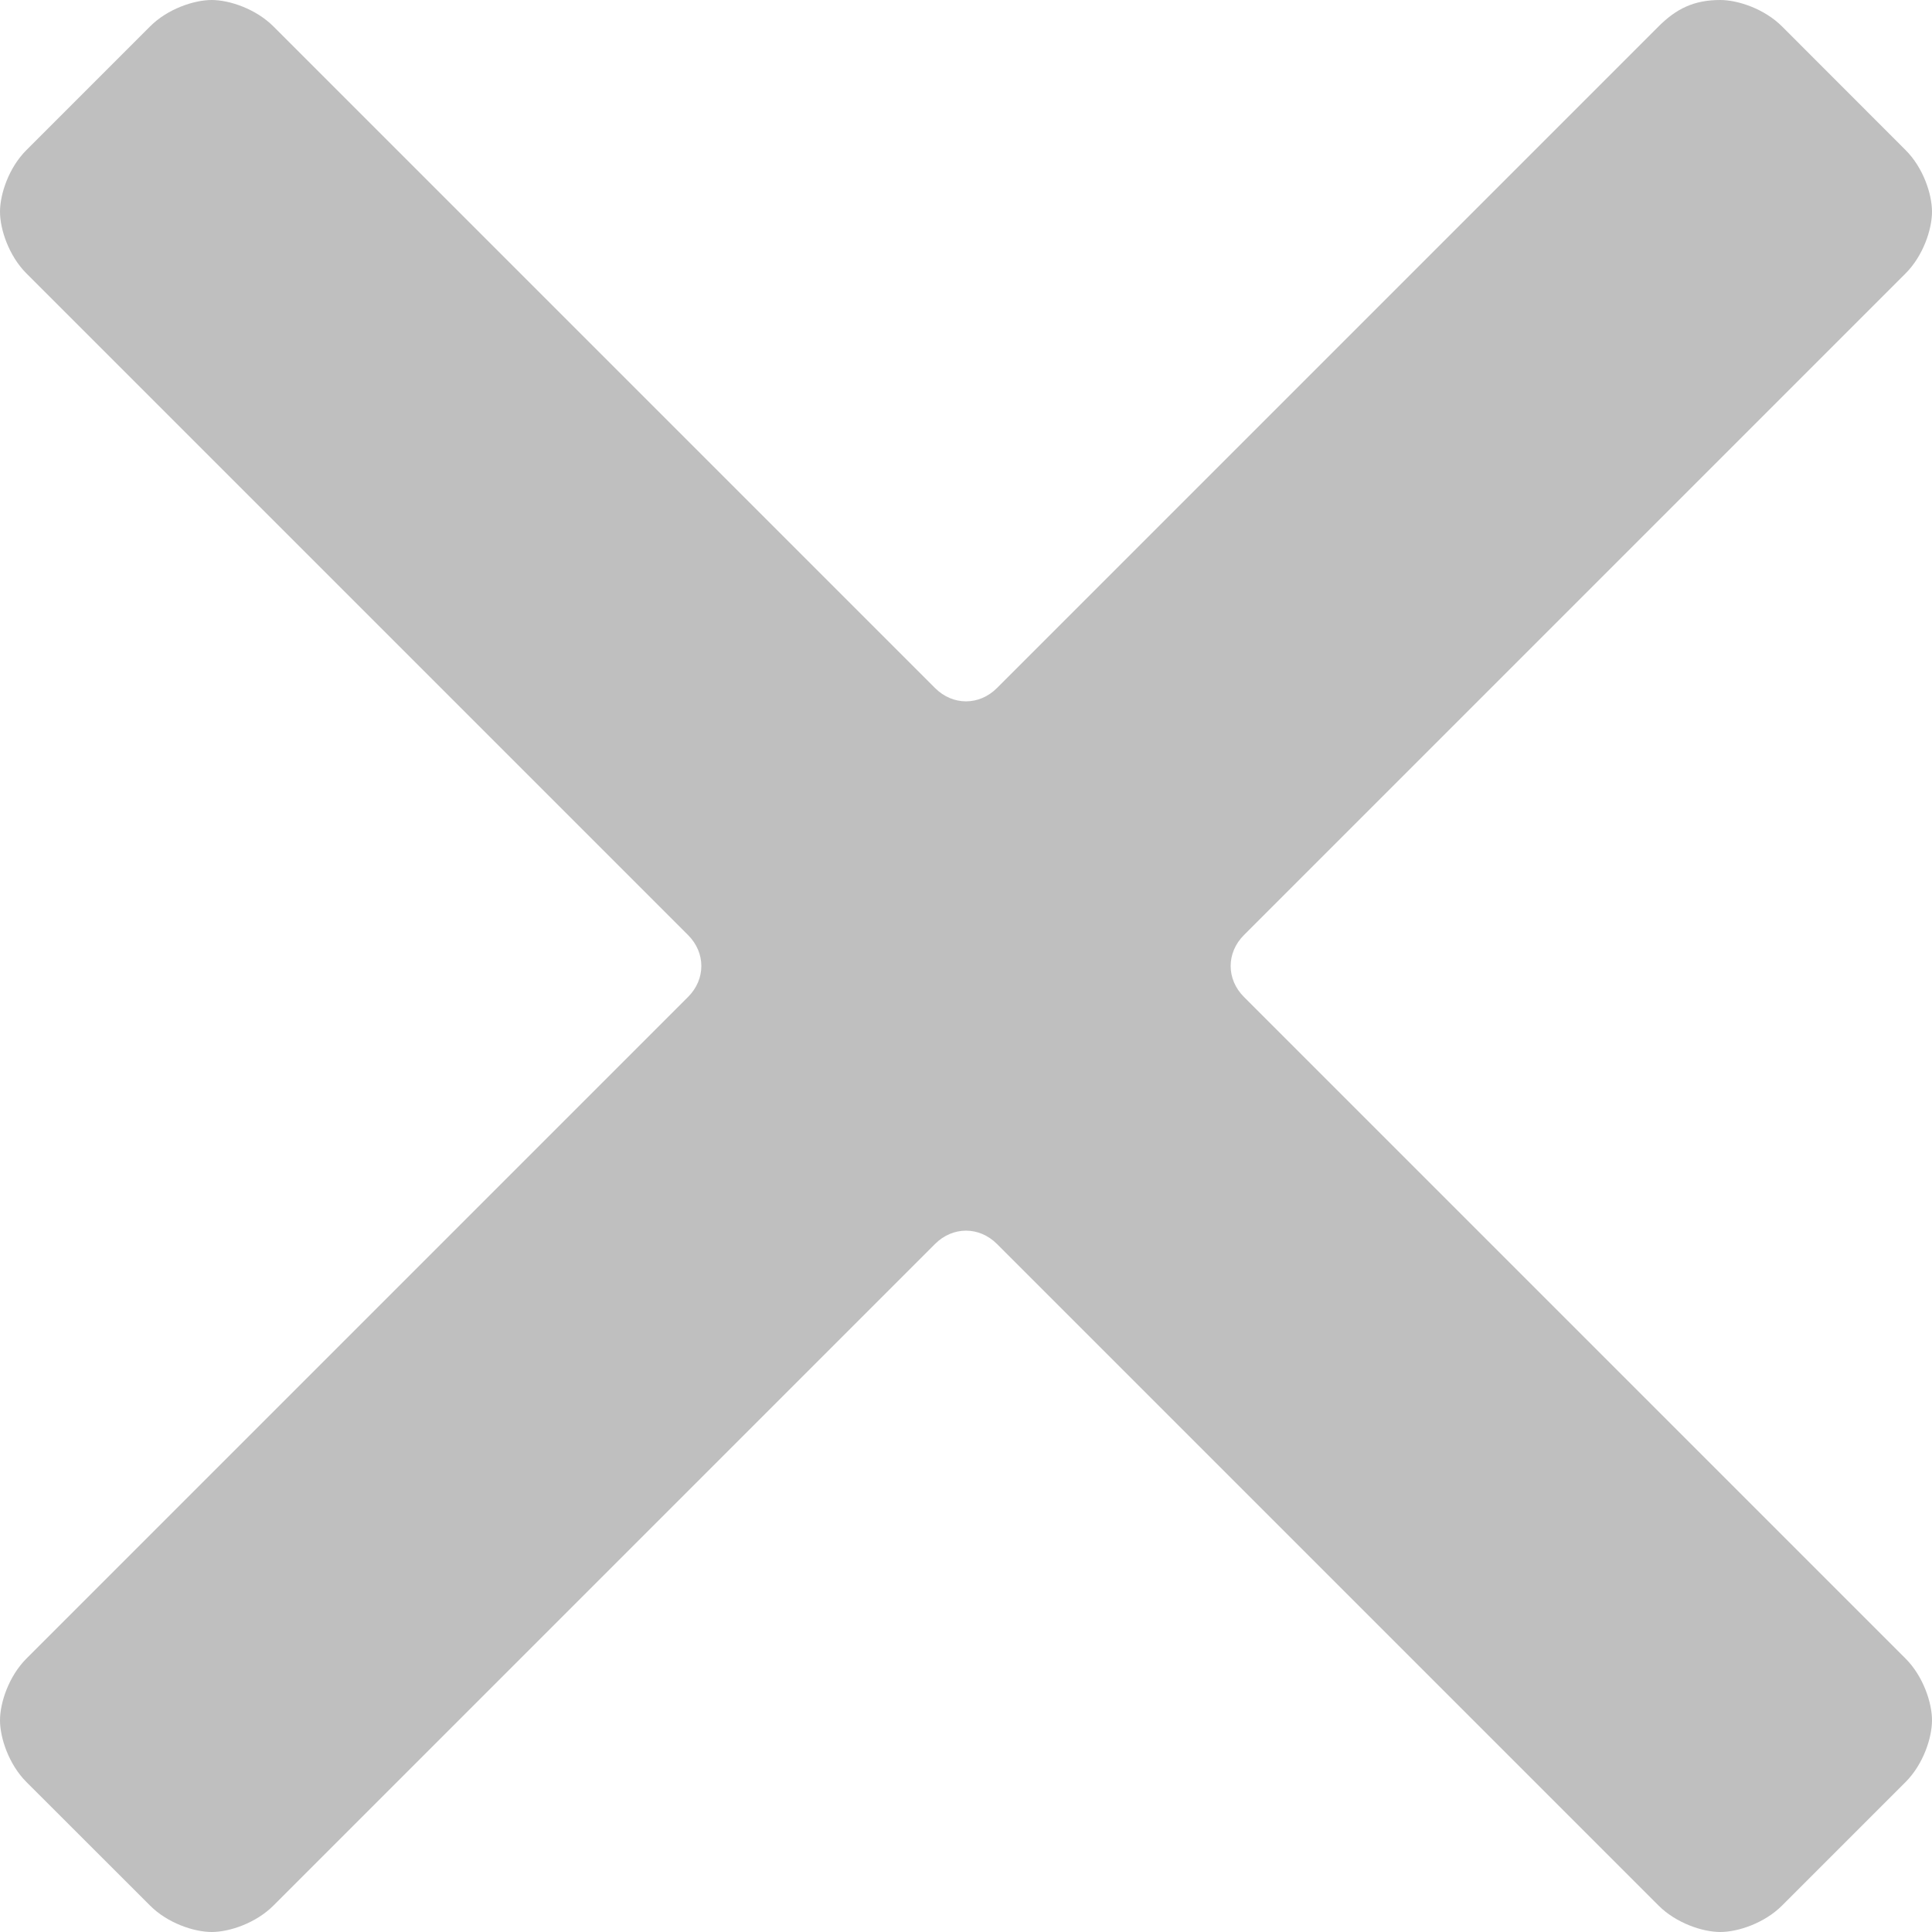 <svg width="20" height="20" viewBox="0 0 20 20" fill="none" xmlns="http://www.w3.org/2000/svg">
<path d="M12.877 10.32C12.694 10.137 12.694 9.863 12.877 9.68L19.726 2.831C19.909 2.648 20 2.374 20 2.192C20 2.009 19.909 1.735 19.726 1.553L18.448 0.274C18.265 0.091 17.991 0 17.808 0C17.534 0 17.352 0.091 17.169 0.274L10.32 7.123C10.137 7.306 9.863 7.306 9.68 7.123L2.831 0.274C2.648 0.091 2.374 0 2.192 0C2.009 0 1.735 0.091 1.553 0.274L0.274 1.553C0.091 1.735 0 2.009 0 2.192C0 2.374 0.091 2.648 0.274 2.831L7.123 9.68C7.306 9.863 7.306 10.137 7.123 10.32L0.274 17.169C0.091 17.352 0 17.626 0 17.808C0 17.991 0.091 18.265 0.274 18.448L1.553 19.726C1.735 19.909 2.009 20 2.192 20C2.374 20 2.648 19.909 2.831 19.726L9.68 12.877C9.863 12.694 10.137 12.694 10.32 12.877L17.169 19.726C17.352 19.909 17.626 20 17.808 20C17.991 20 18.265 19.909 18.448 19.726L19.726 18.448C19.909 18.265 20 17.991 20 17.808C20 17.626 19.909 17.352 19.726 17.169L12.877 10.32Z" fill="black" fill-opacity="0.25"/>
</svg>
